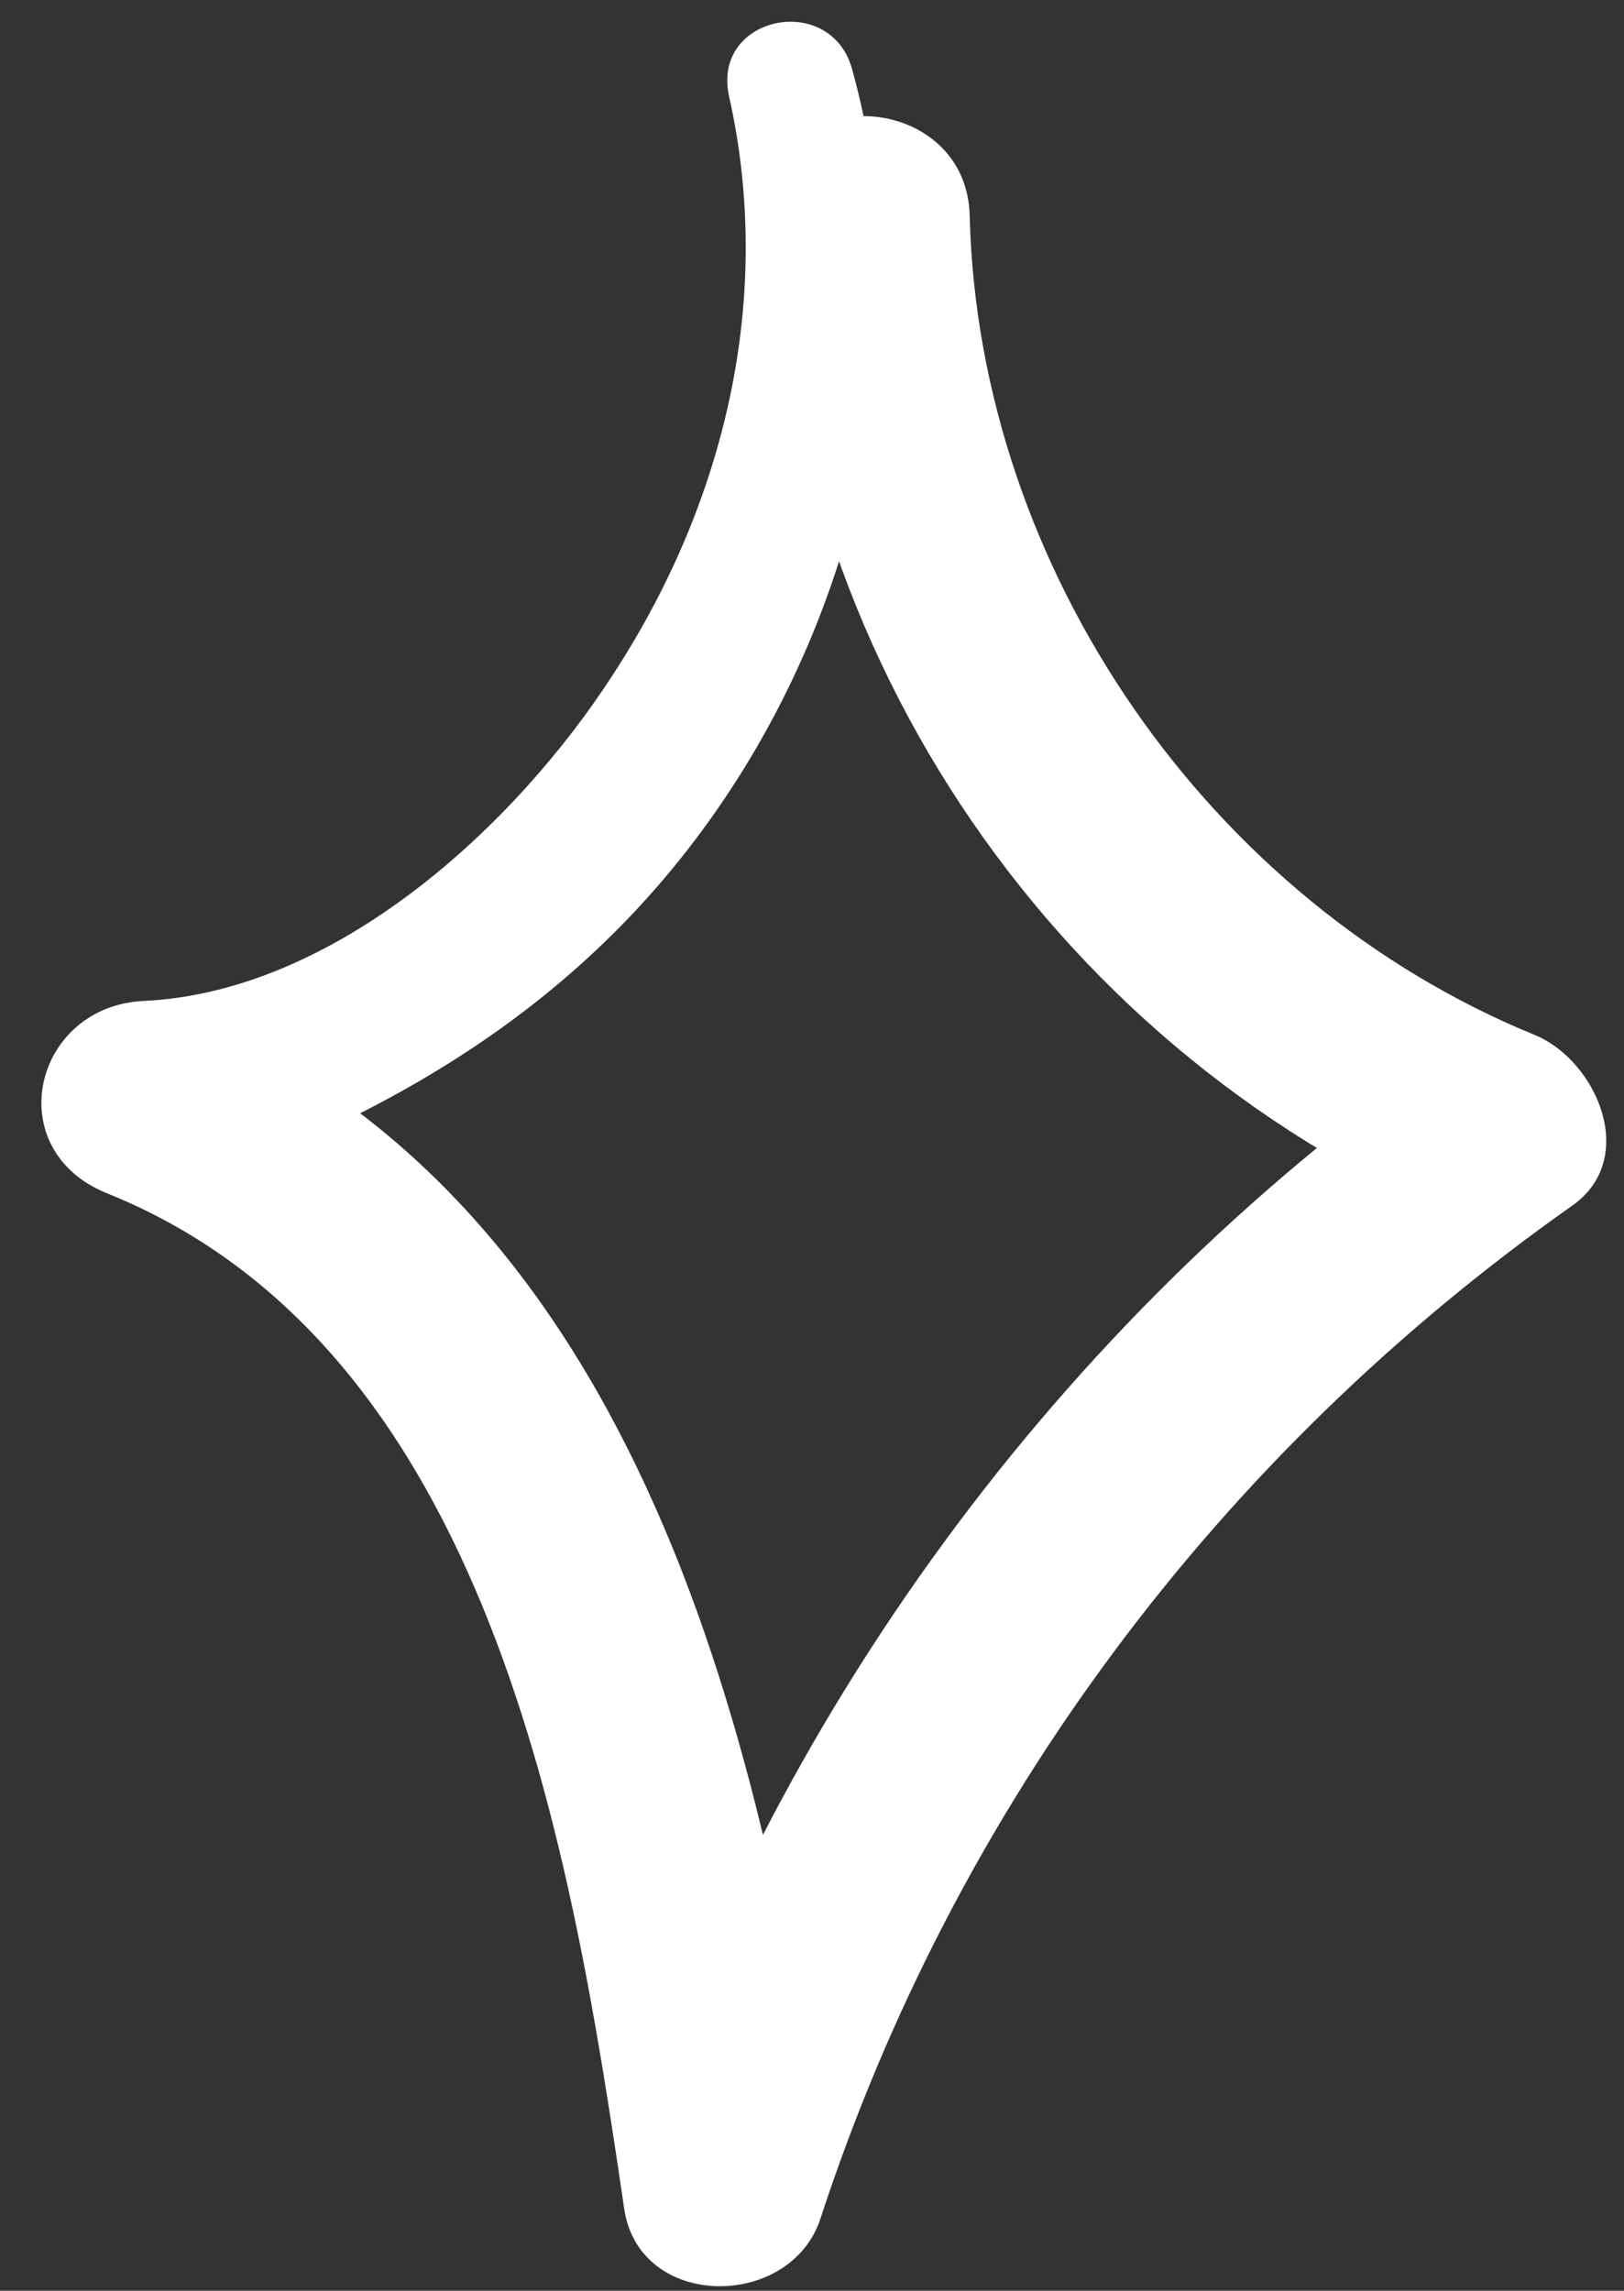 <svg width="39" height="55" fill="none" xmlns="http://www.w3.org/2000/svg"><rect width="100%" height="100%" fill="#333333" stroke="none"/><path d="M17.506 2.3c1.086 4.838-.087 9.754-2.775 13.88-2.344 3.641-6.664 7.636-11.28 7.852-2.658.128-3.475 3.588-.863 4.626 9.197 3.715 11.134 15.755 12.4 24.358.347 2.461 4 2.453 4.716.247 3.233-9.877 9.57-18.337 18.048-24.313 1.62-1.134.588-3.485-.888-4.098-7.816-3.193-13.349-11.171-13.576-19.627-.027-3.053-4.751-3.335-4.688-.29.163 10.745 6.861 20.485 16.8 24.524l-.887-4.098c-9.122 6.452-15.938 15.8-19.423 26.402 1.581.068 3.17.171 4.716.247-1.564-10.666-4.6-23.474-15.73-27.852-.084 1.51-.16 3.056-.243 4.566 5.804-1.966 10.691-4.89 14.01-10.234 3.095-4.997 4.184-11.164 2.62-16.83-.515-1.866-3.373-1.284-2.957.64z" fill="#fff"/></svg>